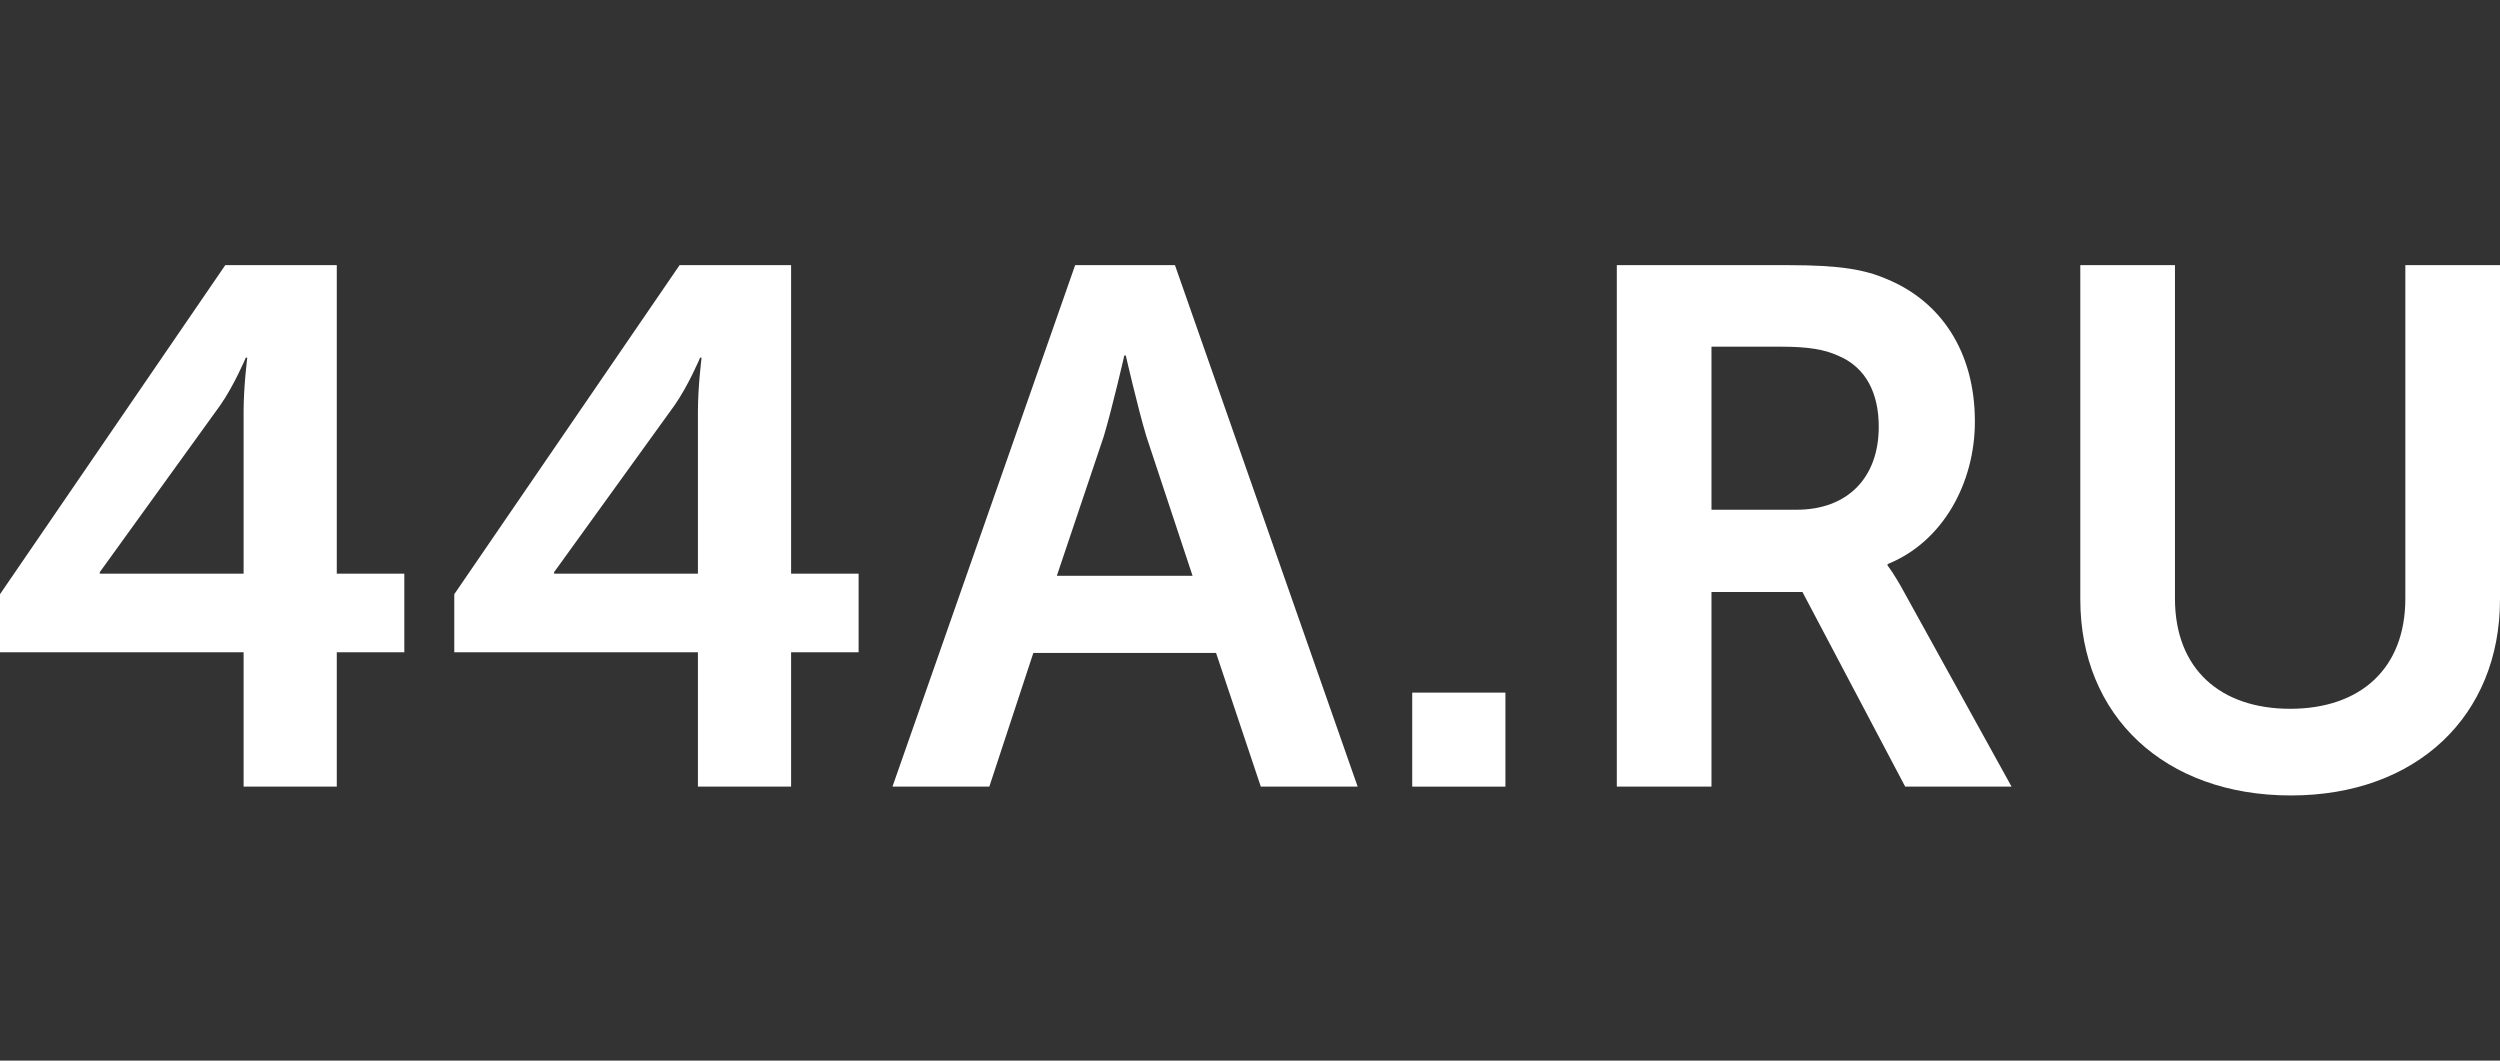 <svg width="66" height="28" viewBox="0 0 66 28" fill="none" xmlns="http://www.w3.org/2000/svg">
<rect x="0" y="0" width="66" height="28" fill="#333333" stroke="none"/>
<path d="M0 17.219H6.431V20.767H8.891V17.219H10.674V15.144H8.891V7H5.947L0 15.687V17.219ZM2.634 15.144V15.105L5.811 10.704C6.179 10.18 6.489 9.443 6.489 9.443H6.528C6.528 9.443 6.431 10.199 6.431 10.878V15.144H2.634Z" fill="white"/>
<path d="M11.993 17.219H18.425V20.767H20.885V17.219H22.667V15.144H20.885V7H17.941L11.993 15.687V17.219ZM14.628 15.144V15.105L17.805 10.704C18.173 10.18 18.483 9.443 18.483 9.443H18.522C18.522 9.443 18.425 10.199 18.425 10.878V15.144H14.628Z" fill="white"/>
<path d="M23.561 20.767H26.118L27.28 17.238H32.104L33.285 20.767H35.842L31.019 7H28.384L23.561 20.767ZM27.9 15.202L29.14 11.518C29.372 10.742 29.682 9.385 29.682 9.385H29.721C29.721 9.385 30.031 10.742 30.263 11.518L31.484 15.202H27.9Z" fill="white"/>
<path d="M37.283 20.767H39.743V18.285H37.283V20.767Z" fill="white"/>
<path d="M42.684 20.767H45.183V15.629H47.585L50.297 20.767H53.105L50.277 15.648C50.006 15.144 49.832 14.931 49.832 14.931V14.892C51.285 14.31 52.137 12.759 52.137 11.13C52.137 9.269 51.227 7.95 49.812 7.368C49.231 7.116 48.573 7 47.217 7H42.684V20.767ZM45.183 13.457V9.152H47.004C47.759 9.152 48.166 9.23 48.515 9.385C49.27 9.695 49.599 10.393 49.599 11.266C49.599 12.623 48.766 13.457 47.43 13.457H45.183Z" fill="white"/>
<path d="M54.92 15.823C54.92 18.906 57.147 21 60.479 21C63.792 21 66 18.906 66 15.823V7H63.501V15.803C63.501 17.665 62.3 18.712 60.46 18.712C58.62 18.712 57.419 17.665 57.419 15.803V7H54.92V15.823Z" fill="white"/>
</svg>
